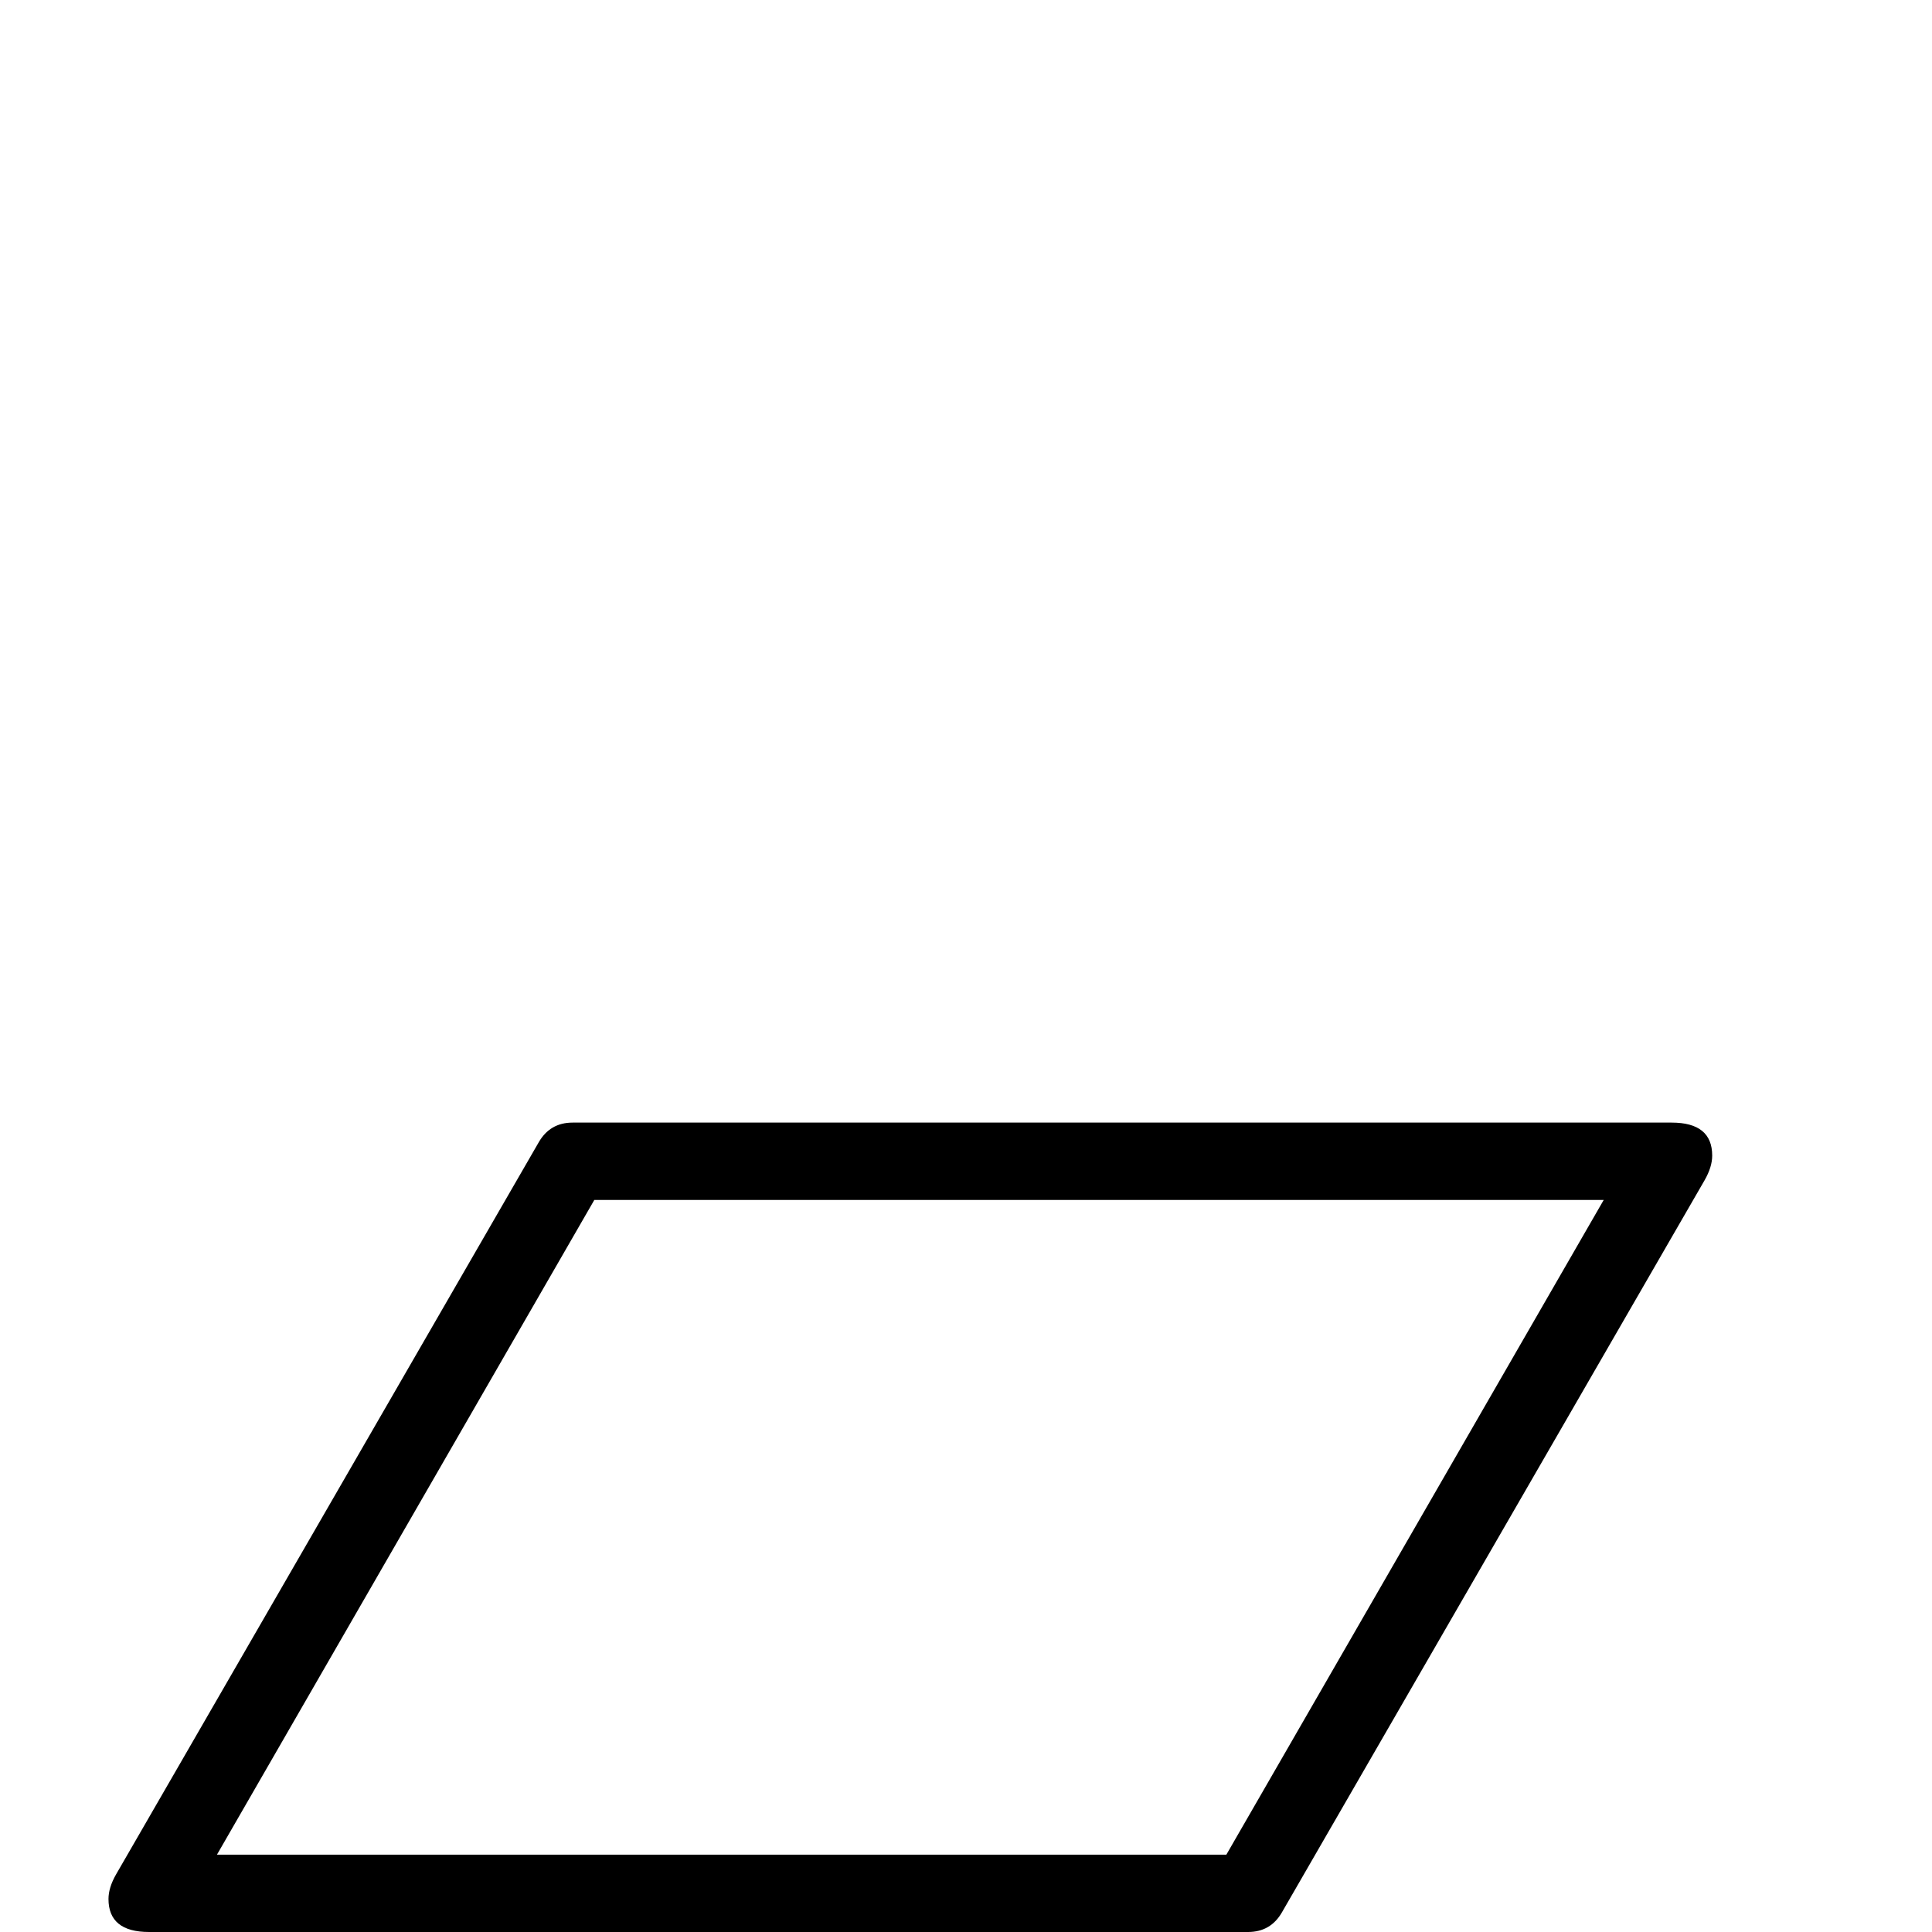 <?xml version="1.0" standalone="no"?>
<!DOCTYPE svg PUBLIC "-//W3C//DTD SVG 1.1//EN" "http://www.w3.org/Graphics/SVG/1.1/DTD/svg11.dtd" >
<svg viewBox="0 -442 2048 2048">
  <g transform="matrix(1 0 0 -1 0 1606)">
   <path fill="currentColor"
d="M1815 823q0 -12 -8 -26l-448 -776q-12 -21 -36 -21h-1165q-43 0 -43 35q0 12 8 26l448 776q12 21 36 21h1165q43 0 43 -35zM1700 776h-1070l-400 -694h1070z" />
  </g>

</svg>
